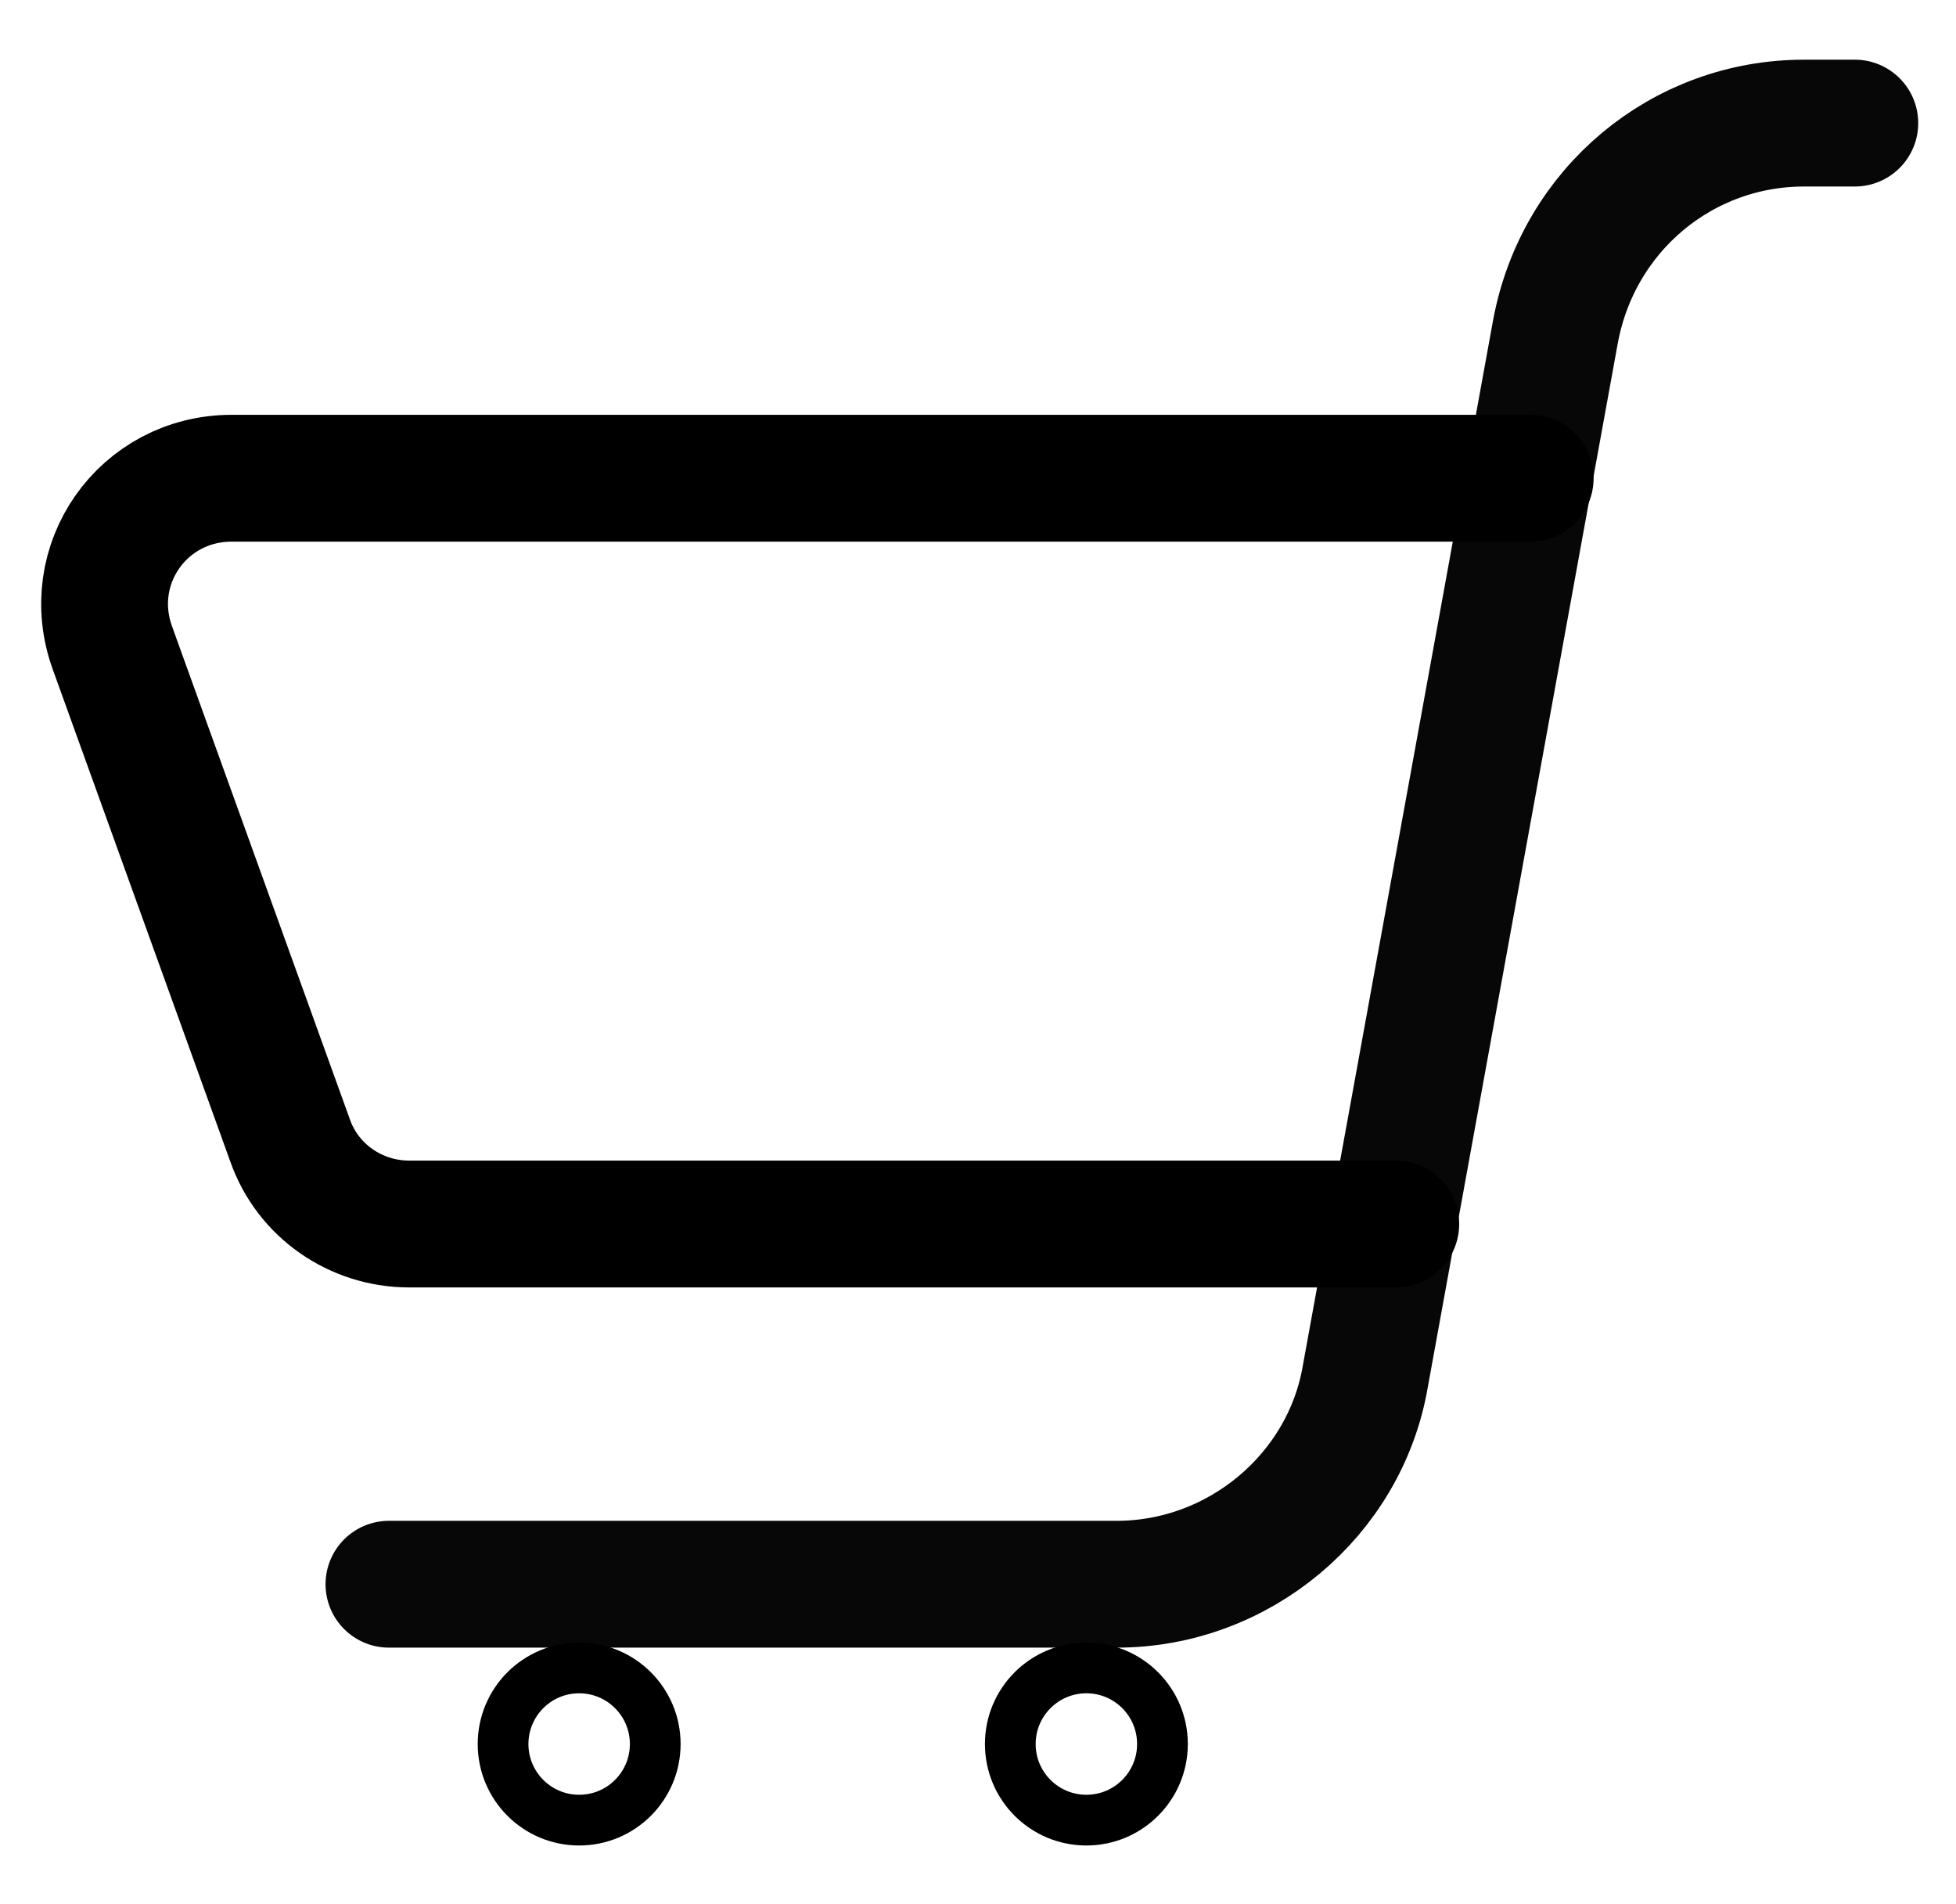 <?xml version="1.0" encoding="utf-8"?>
<!-- Generator: Adobe Illustrator 25.2.1, SVG Export Plug-In . SVG Version: 6.00 Build 0)  -->
<svg version="1.1" id="Layer_1" xmlns="http://www.w3.org/2000/svg" xmlns:xlink="http://www.w3.org/1999/xlink" x="0px" y="0px"
	 viewBox="0 0 26.3 25.6" style="enable-background:new 0 0 26.3 25.6;" xml:space="preserve">
<style type="text/css">
	.st0{fill:none;stroke:#070707;stroke-width:5;stroke-linecap:round;stroke-miterlimit:10;}
	.st1{fill:none;stroke:#000000;stroke-width:5;stroke-linecap:round;stroke-miterlimit:10;}
	.st2{fill:none;stroke:#000000;stroke-width:2;stroke-linecap:round;stroke-miterlimit:10;}
</style>
<symbol  id="New_Symbol" viewBox="-37.1 -35.7 74.1 70.4">
	<path class="st0" d="M-23.3-25.4H5.4c4.8,0,9,3.5,9.8,8.2L22.7,24c0.9,4.8,5,8.2,9.8,8.2h2"/>
	<path class="st1" d="M21.7,18.2h-51.2c-3.5,0-5.9-3.4-4.7-6.7l7-19.4c0.7-2,2.6-3.3,4.7-3.3h38.9"/>
	<circle class="st2" cx="-15.8" cy="-31.7" r="3"/>
	<circle class="st2" cx="4.2" cy="-31.7" r="3"/>
</symbol>
<use xlink:href="#New_Symbol"  width="74.1" height="70.4" id="XMLID_1_" x="-37.1" y="-35.7" transform="matrix(0.341 0 0 -0.341 13.175 12.635)" style="overflow:visible;"/>
</svg>
